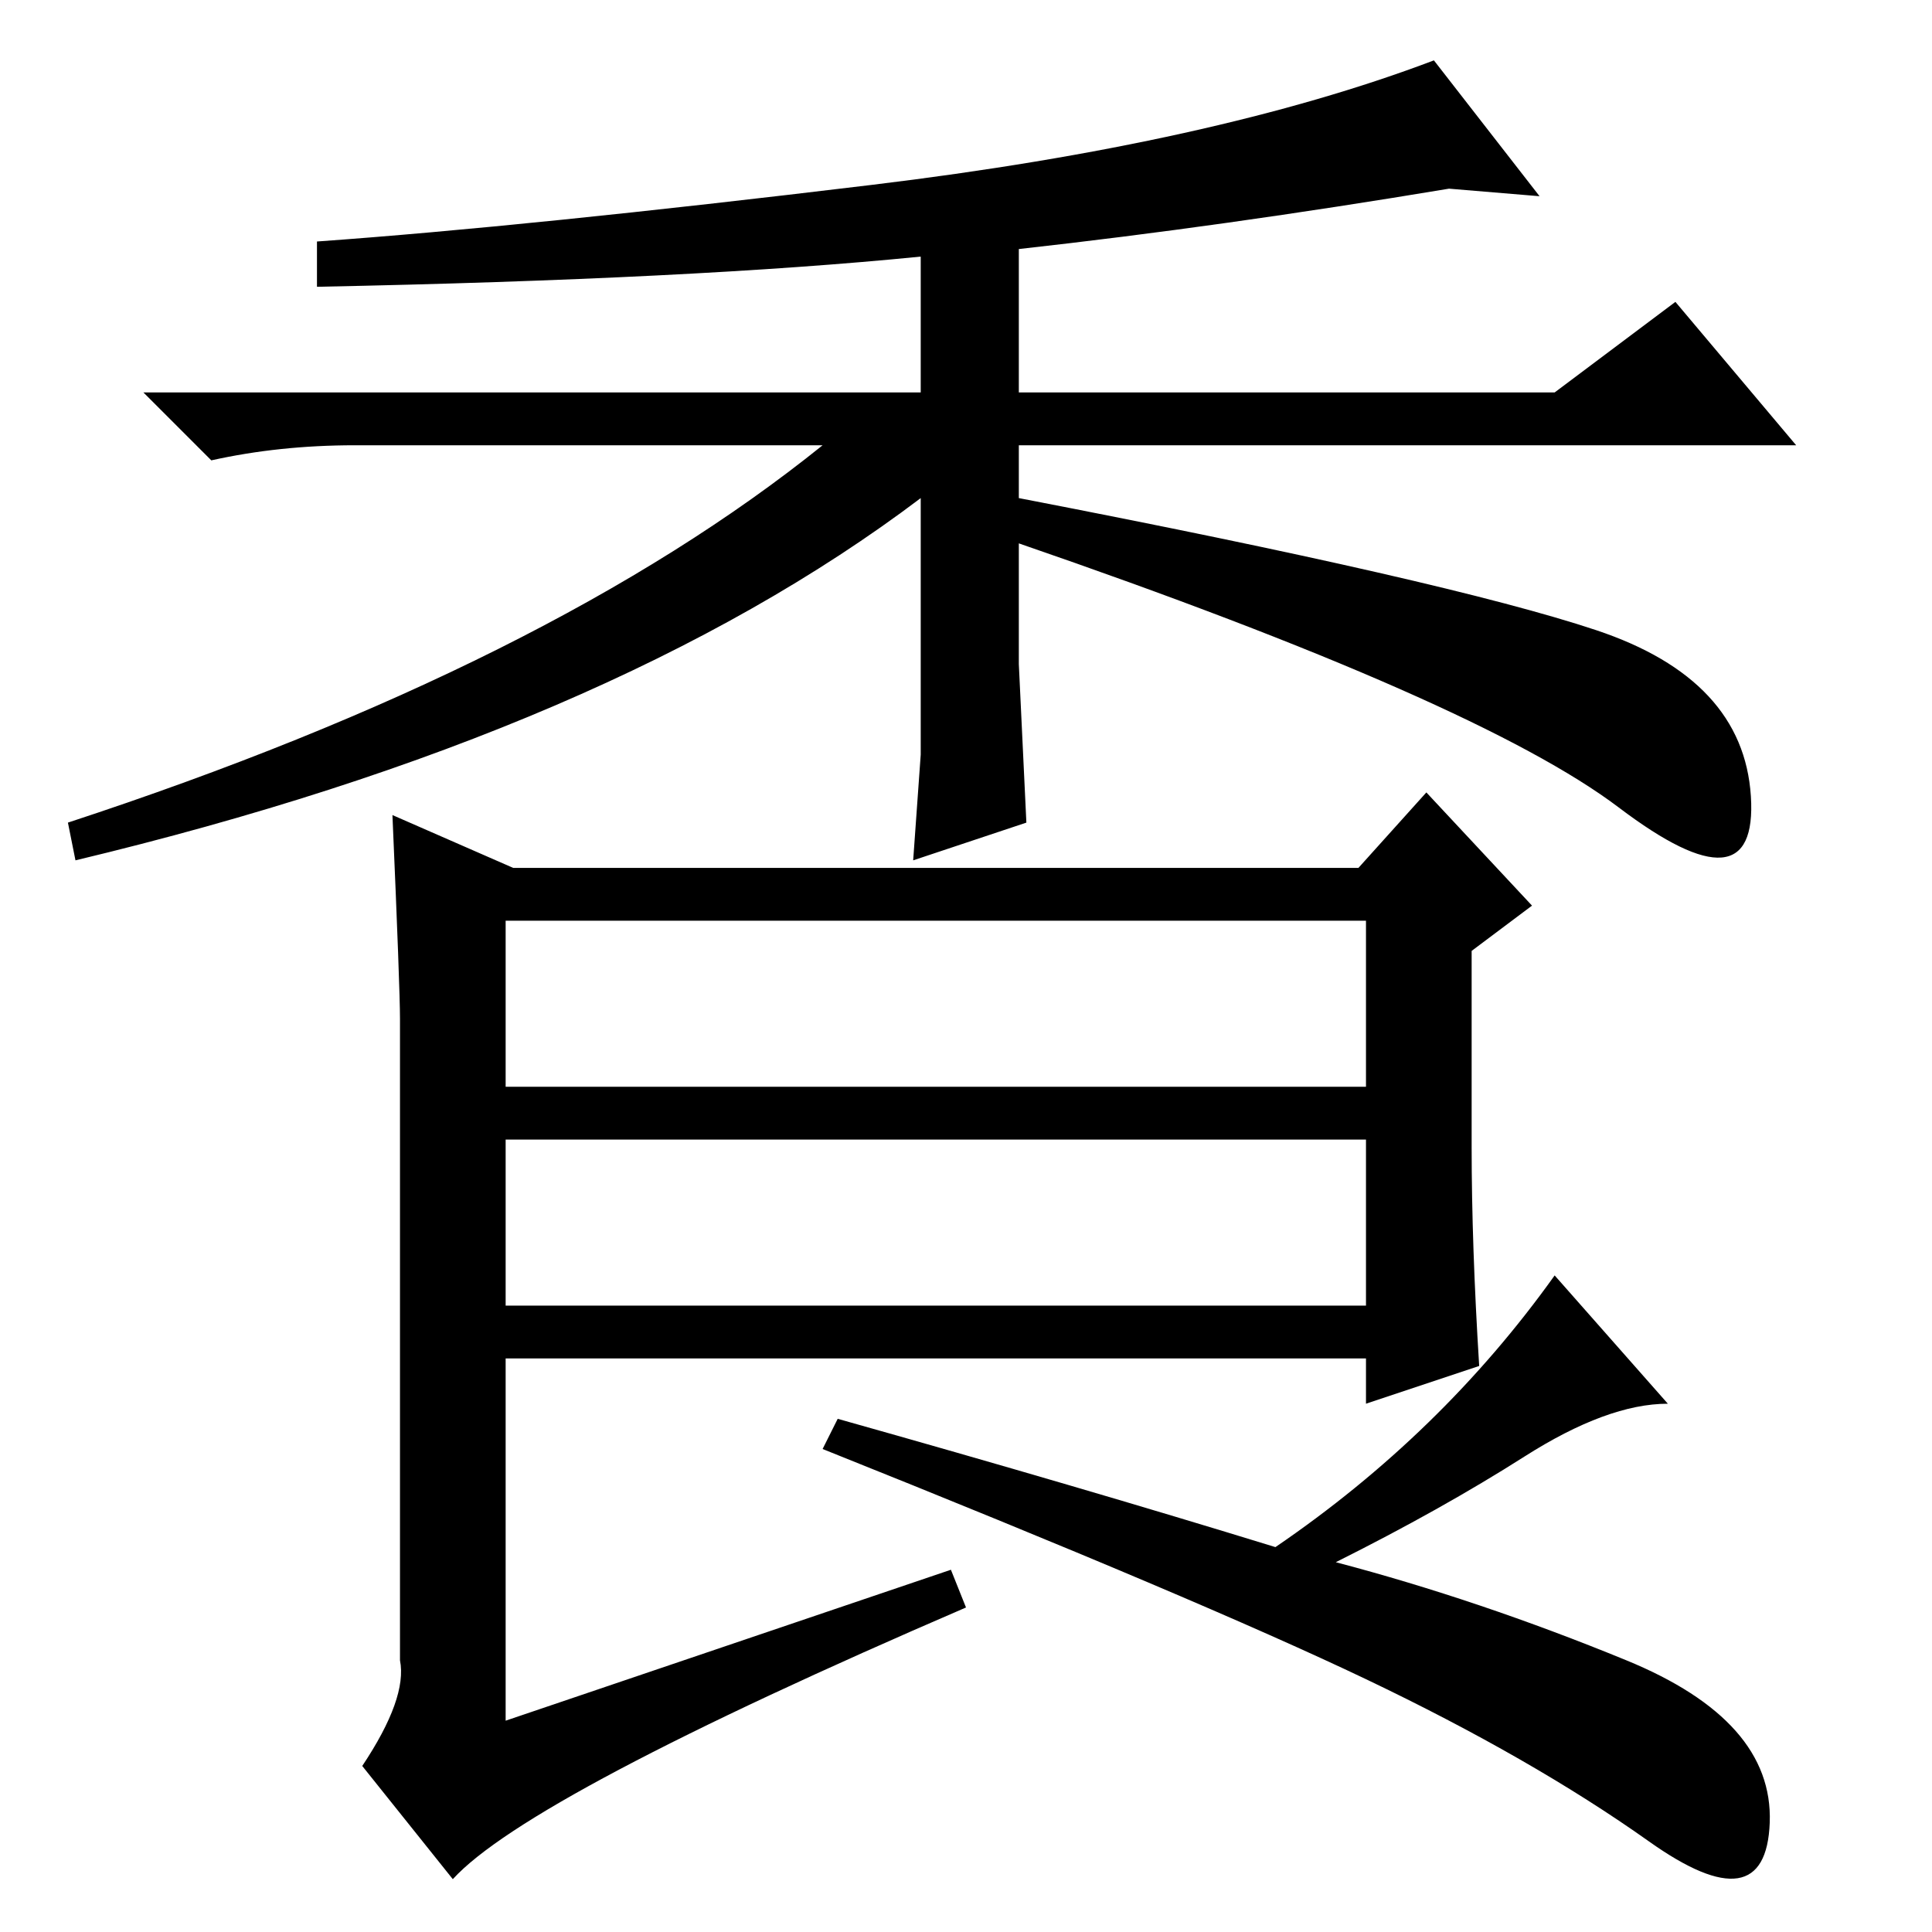 <?xml version="1.0" standalone="no"?>
<!DOCTYPE svg PUBLIC "-//W3C//DTD SVG 1.1//EN" "http://www.w3.org/Graphics/SVG/1.1/DTD/svg11.dtd" >
<svg xmlns="http://www.w3.org/2000/svg" xmlns:xlink="http://www.w3.org/1999/xlink" version="1.1" viewBox="0 -36 256 256">
  <g transform="matrix(1 0 0 -1 0 220)">
   <path fill="currentColor"
d="M122 156v11v23q-41 -31 -112 -48l-1 5q64 21 100 50h-62q-10 0 -19 -2l-9 9h103v18q-30 -3 -80 -4v6q28 2 73.5 7.5t74.5 16.5l14 -18l-12 1q-30 -5 -57 -8v-19h71l16 12l16 -19h-103v-7q57 -11 76.5 -17.5t20.5 -22t-17.5 -1.5t-79.5 35v-16l1 -21l-15 -5zM67 83h114v22
h-114v-22zM111 68q32 -9 58 -17q22 15 37 36l15 -17q-8 0 -19 -7t-25 -14q19 -5 38.5 -13t19 -21.5t-16 -2.5t-37.5 21.5t-72 30.5zM67 76v-48l59 20l2 -5q-58 -25 -68 -36l-12 15q6 9 5 14v85q0 4 -1 27l16 -7h112l9 10l14 -15l-8 -6v-26q0 -13 1 -29l-15 -5v6h-114z
M67 112h114v22h-114v-22z" />
  </g>

</svg>
